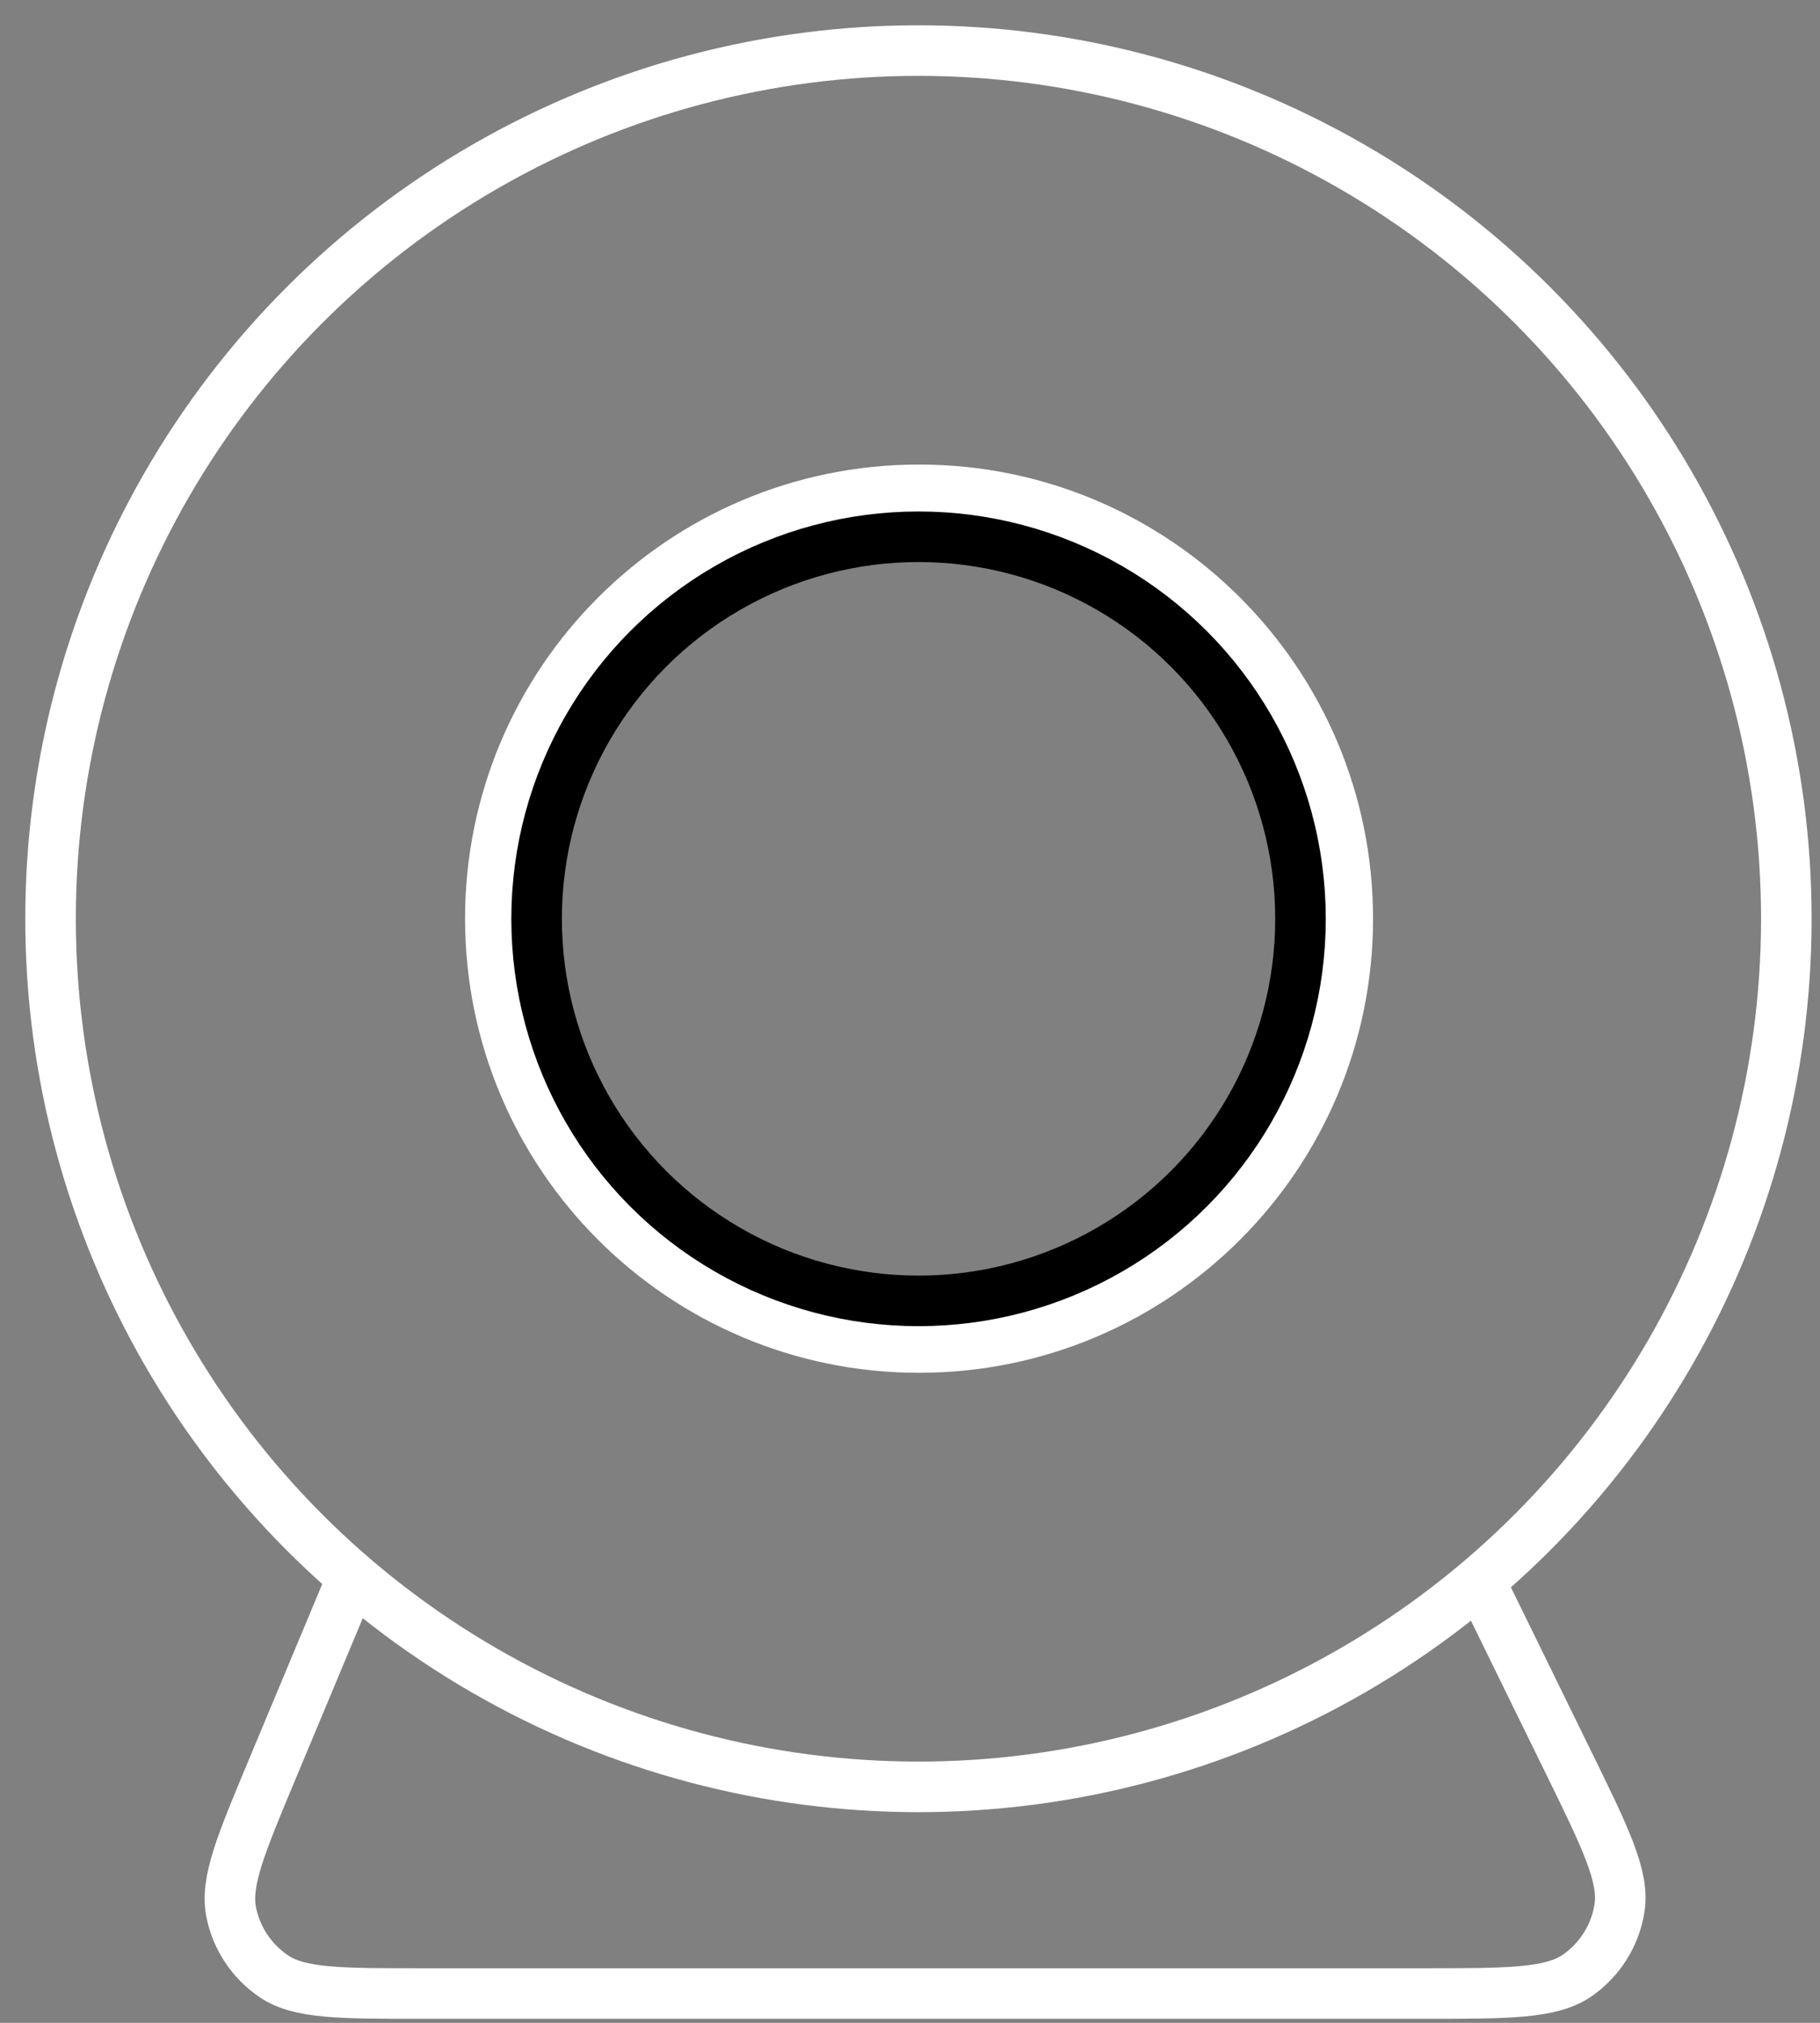 <svg width="36" height="40" viewBox="0 0 36 40" fill="none" xmlns="http://www.w3.org/2000/svg">
<rect x="0" y="0" width="36" height="40" fill="#808080" stroke="none"/>
<path d="M29.343 31.416L31.007 34.813C31.756 36.34 32.13 37.104 32.035 37.724C31.952 38.266 31.65 38.749 31.2 39.062C30.685 39.421 29.835 39.421 28.134 39.421H8.337C6.73 39.421 5.927 39.421 5.422 39.083C4.981 38.787 4.675 38.328 4.572 37.806C4.455 37.21 4.765 36.469 5.385 34.986L6.877 31.416" stroke="white"/>
<circle cx="18.167" cy="18.167" r="17.167" stroke="white"/>
<path d="M26.659 18.166C26.659 22.849 22.862 26.646 18.179 26.646C13.496 26.646 9.699 22.849 9.699 18.166C9.699 13.483 13.496 9.686 18.179 9.686C22.862 9.686 26.659 13.483 26.659 18.166Z" stroke="white"/>
<circle cx="18.169" cy="18.169" r="7.555" stroke="black"/>
</svg>

